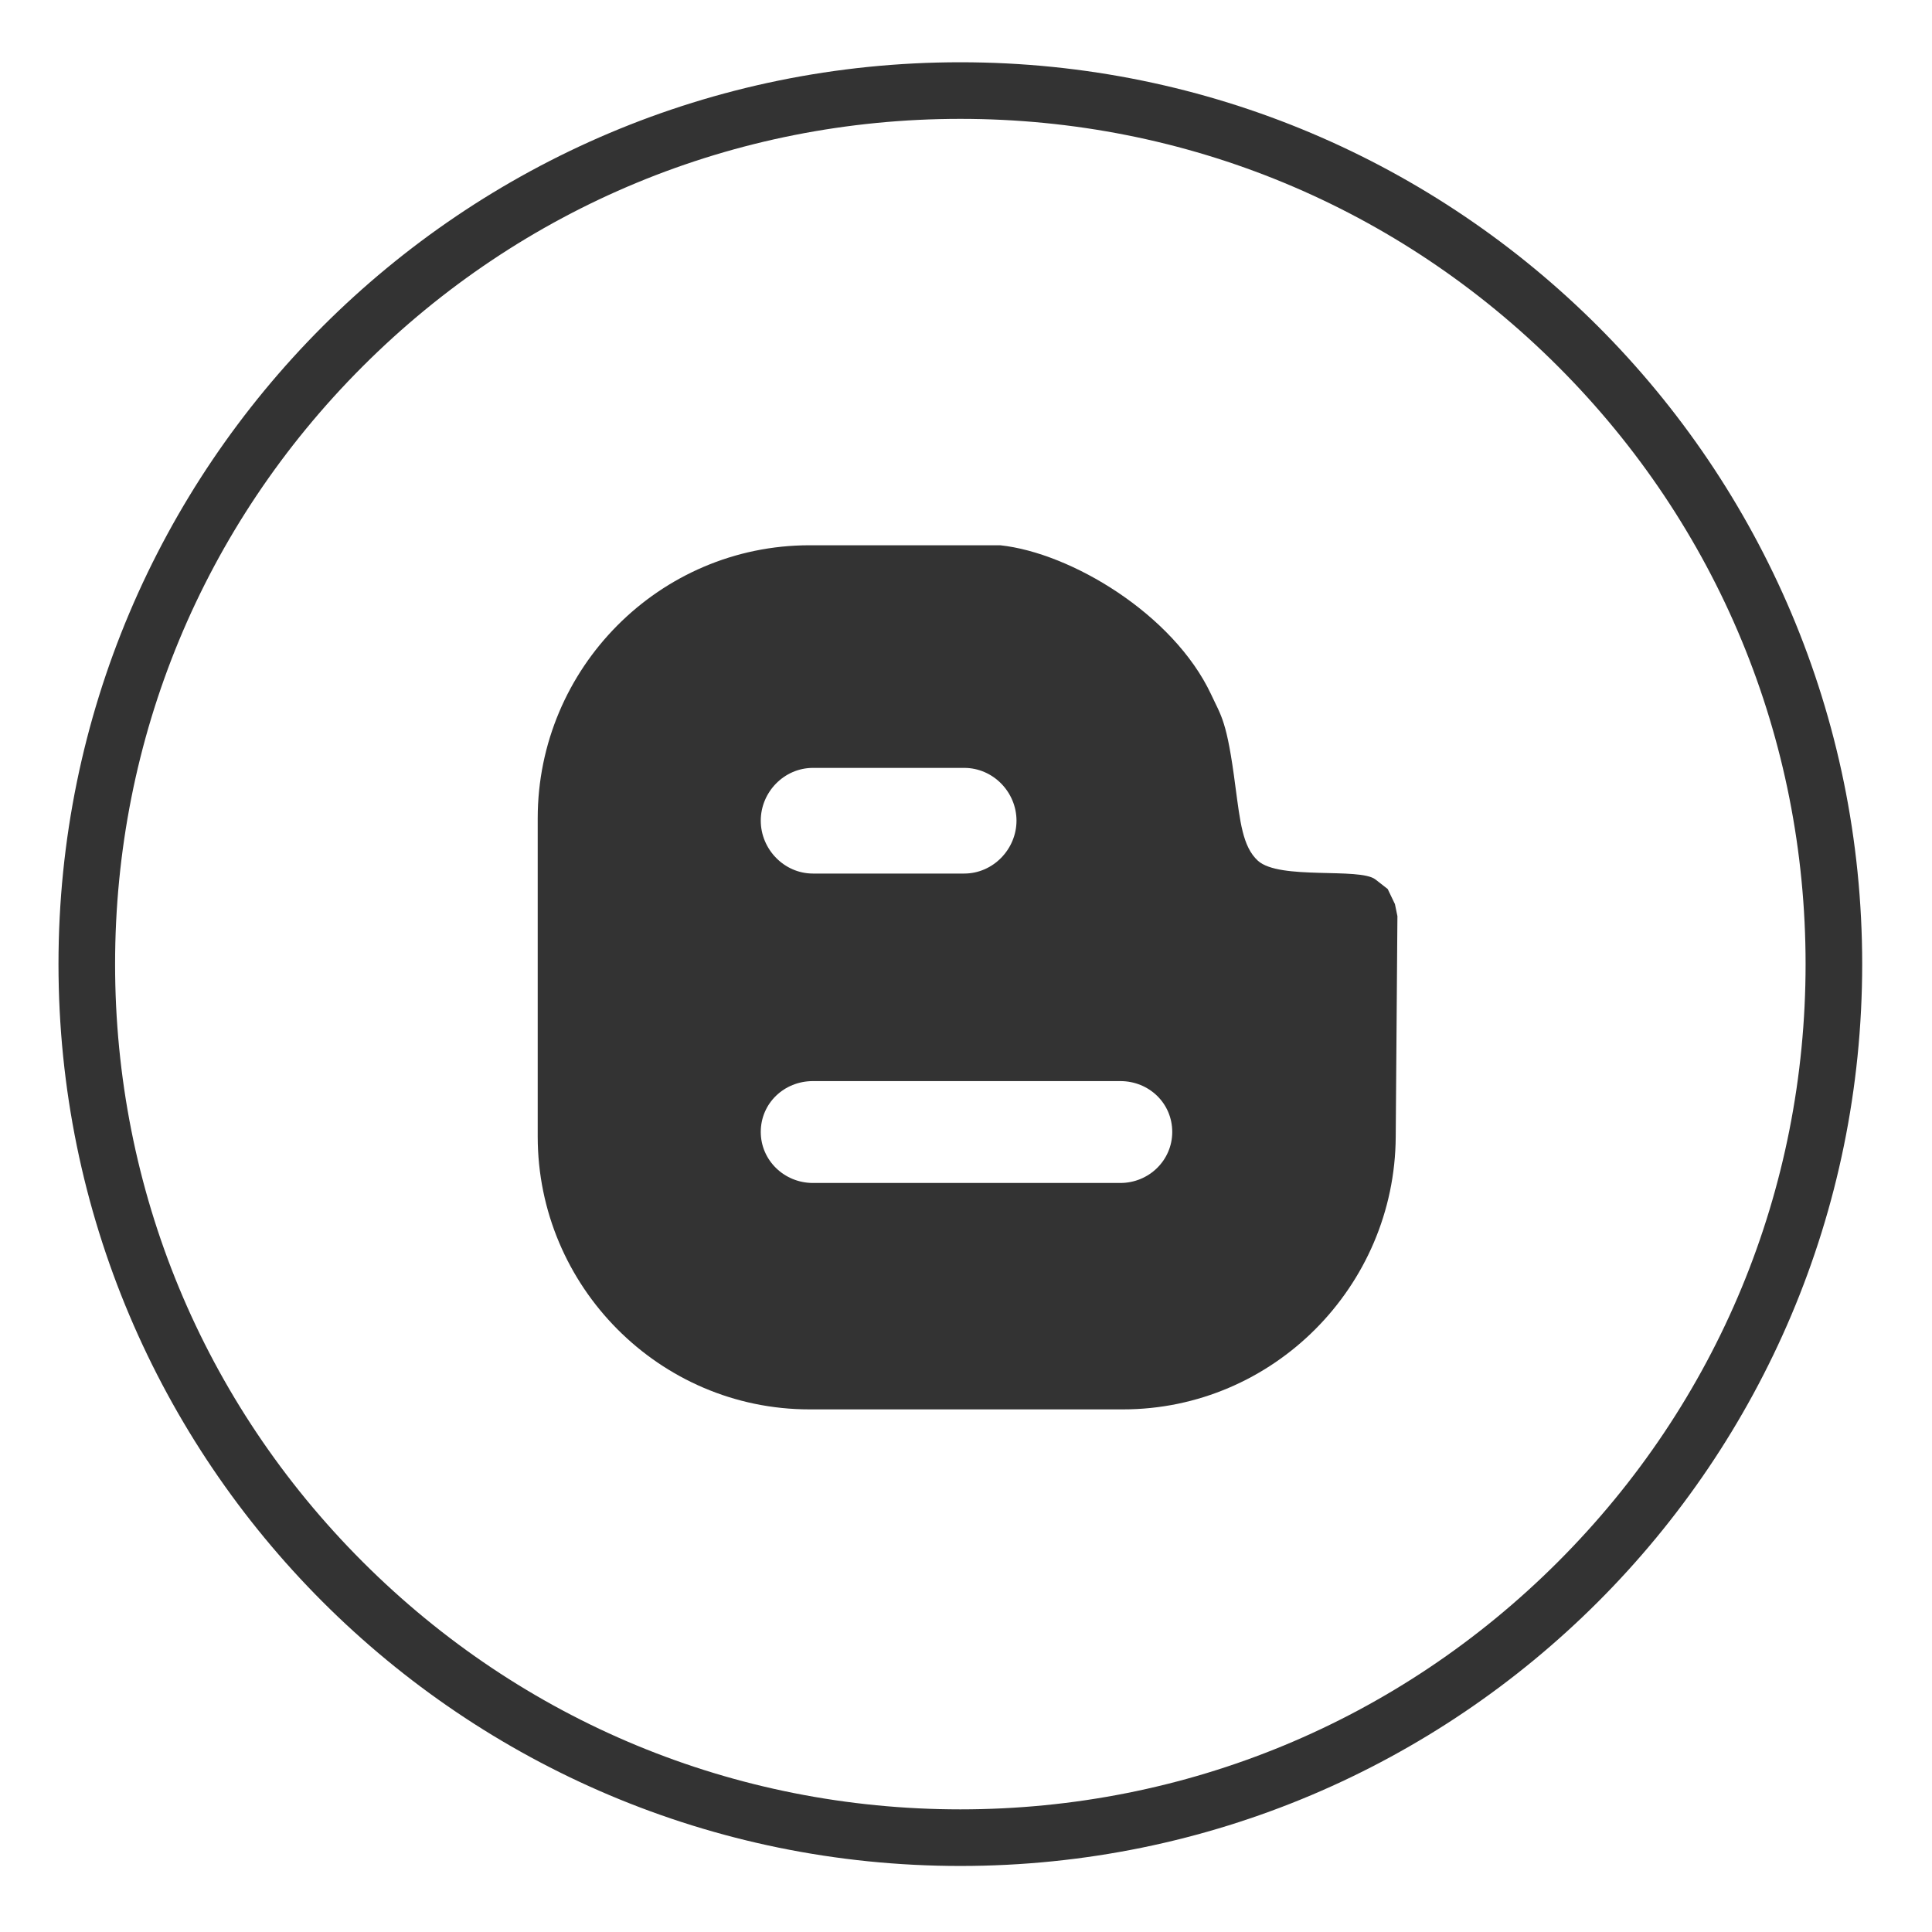 <?xml version="1.0" ?><!DOCTYPE svg  PUBLIC '-//W3C//DTD SVG 1.1//EN'  'http://www.w3.org/Graphics/SVG/1.1/DTD/svg11.dtd'><svg enable-background="new 0 0 512 512" height="512px" id="Layer_1" version="1.1" viewBox="0 0 512 512" width="512px" xml:space="preserve" xmlns="http://www.w3.org/2000/svg" xmlns:xlink="http://www.w3.org/1999/xlink"><g id="blogger"><path d="M254.5,16.5c-131.996,0-239,107.004-239,239s107.004,239,239,239s239-107.004,239-239   S386.496,16.5,254.5,16.5z M412.892,413.892C370.584,456.2,314.333,479.5,254.5,479.5c-59.833,0-116.084-23.3-158.392-65.608   C53.8,371.584,30.5,315.333,30.5,255.5c0-59.833,23.3-116.084,65.608-158.392C138.416,54.8,194.667,31.5,254.5,31.5   c59.833,0,116.084,23.3,158.392,65.608C455.2,139.416,478.5,195.667,478.5,255.5C478.5,315.333,455.2,371.584,412.892,413.892z" fill="#333333"/><path d="M367.754,235.598l-3.237-2.526c-4.192-3.272-25.463,0.226-31.174-4.981   c-4.07-3.732-4.695-10.458-5.936-19.562c-2.274-17.687-3.732-18.606-6.474-24.56c-10.024-21.271-37.179-37.469-55.856-39.469   h-50.545c-39.774,0-72.033,32.56-72.033,72.343v84.365c0,39.696,32.258,72.292,72.033,72.292h83.055   c39.766,0,72.076-32.553,72.293-72.249l0.451-58.463l-0.66-3.196L367.754,235.598z M215.444,203.5h40.087   c7.646,0,13.851,6.406,13.851,13.983c0,7.559-6.205,14.017-13.851,14.017h-40.087c-7.646,0-13.834-6.45-13.834-14.017   C201.61,209.906,207.798,203.5,215.444,203.5z M296.893,313.5h-81.449c-7.646,0-13.834-6.045-13.834-13.517   c0-7.611,6.188-13.483,13.834-13.483h81.449c7.611,0,13.764,5.872,13.764,13.483C310.657,307.455,304.504,313.5,296.893,313.5z" fill="#333333"/></g></svg>
